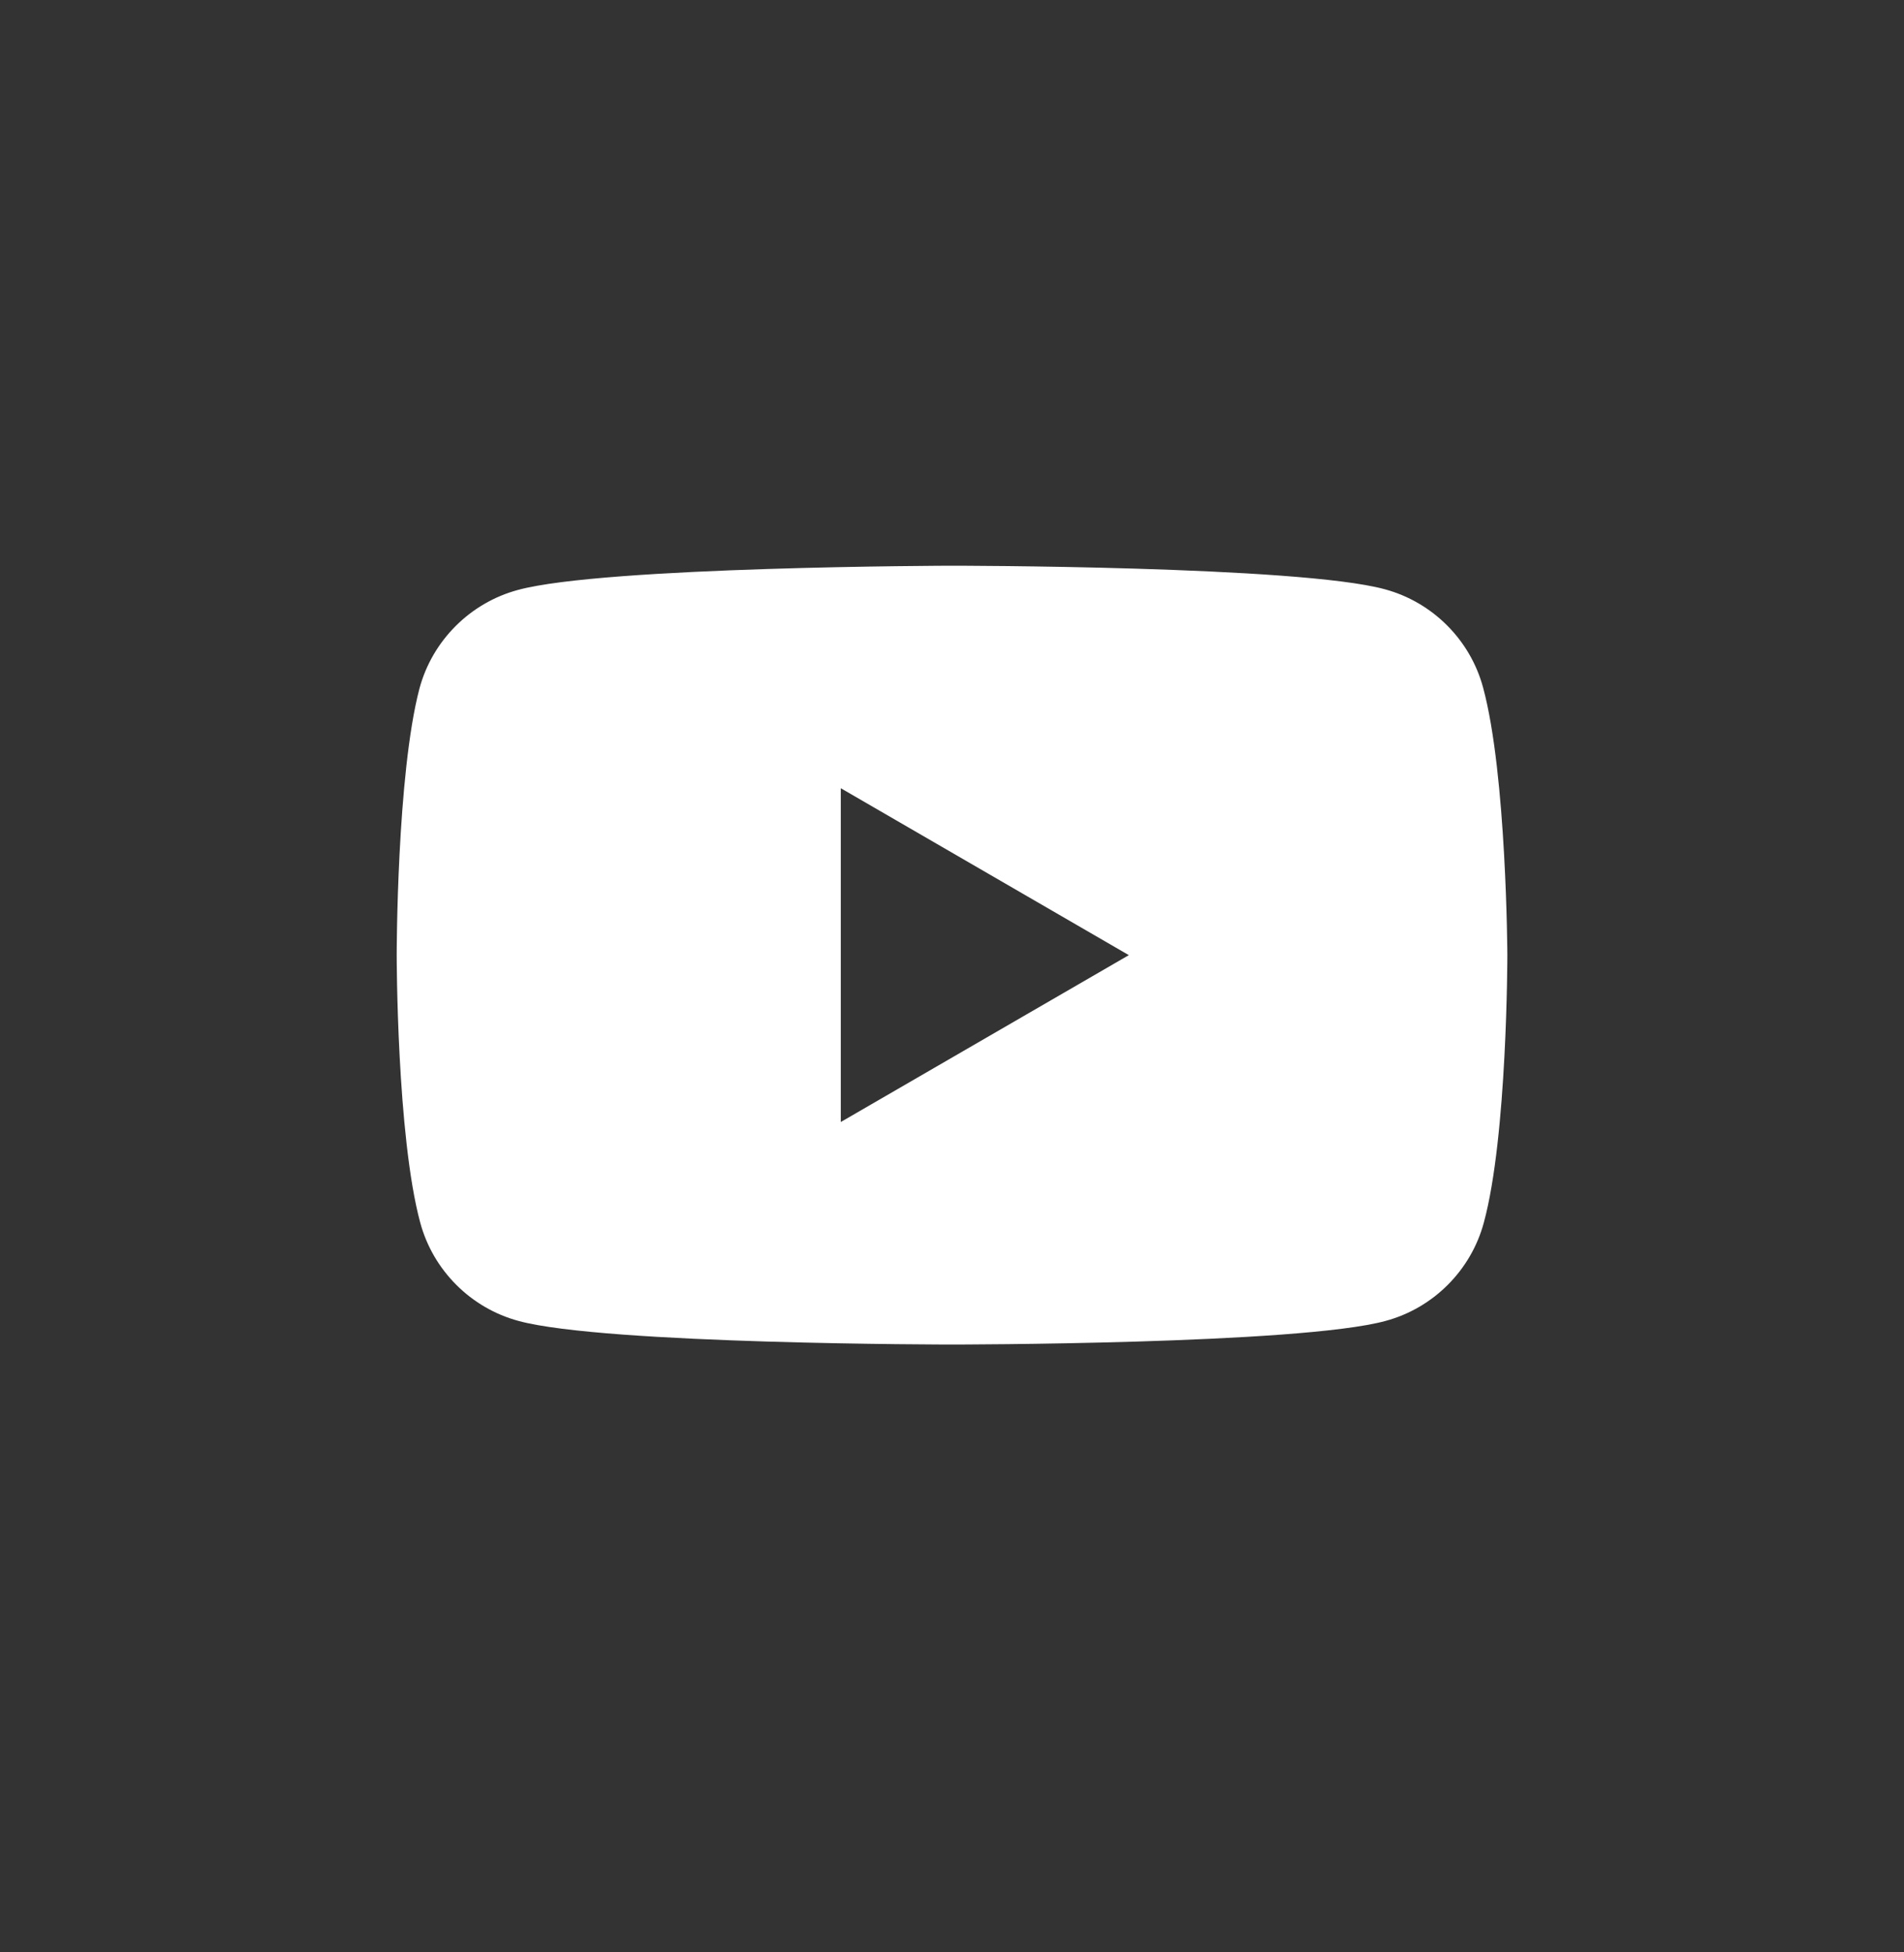 <svg viewBox="0 0 40 41" fill="none" xmlns="http://www.w3.org/2000/svg">
<rect x="0" y="0" width="40" height="41" fill="#333333" stroke="none"/>
<path fill-rule="evenodd" clip-rule="evenodd" d="M29.091 12.374C30.095 12.644 30.889 13.438 31.158 14.441C31.652 16.268 31.667 20.058 31.667 20.058C31.667 20.058 31.667 23.861 31.173 25.674C30.904 26.677 30.11 27.471 29.106 27.74C27.294 28.235 20.001 28.235 20.001 28.235C20.001 28.235 12.707 28.235 10.895 27.74C9.892 27.471 9.098 26.677 8.828 25.674C8.334 23.846 8.334 20.058 8.334 20.058C8.334 20.058 8.334 16.268 8.813 14.456C9.083 13.453 9.877 12.659 10.88 12.389C12.692 11.895 19.986 11.88 19.986 11.88C19.986 11.88 27.279 11.88 29.091 12.374ZM23.715 20.058L17.664 23.562V16.553L23.715 20.058Z" fill="white"/>
</svg>
